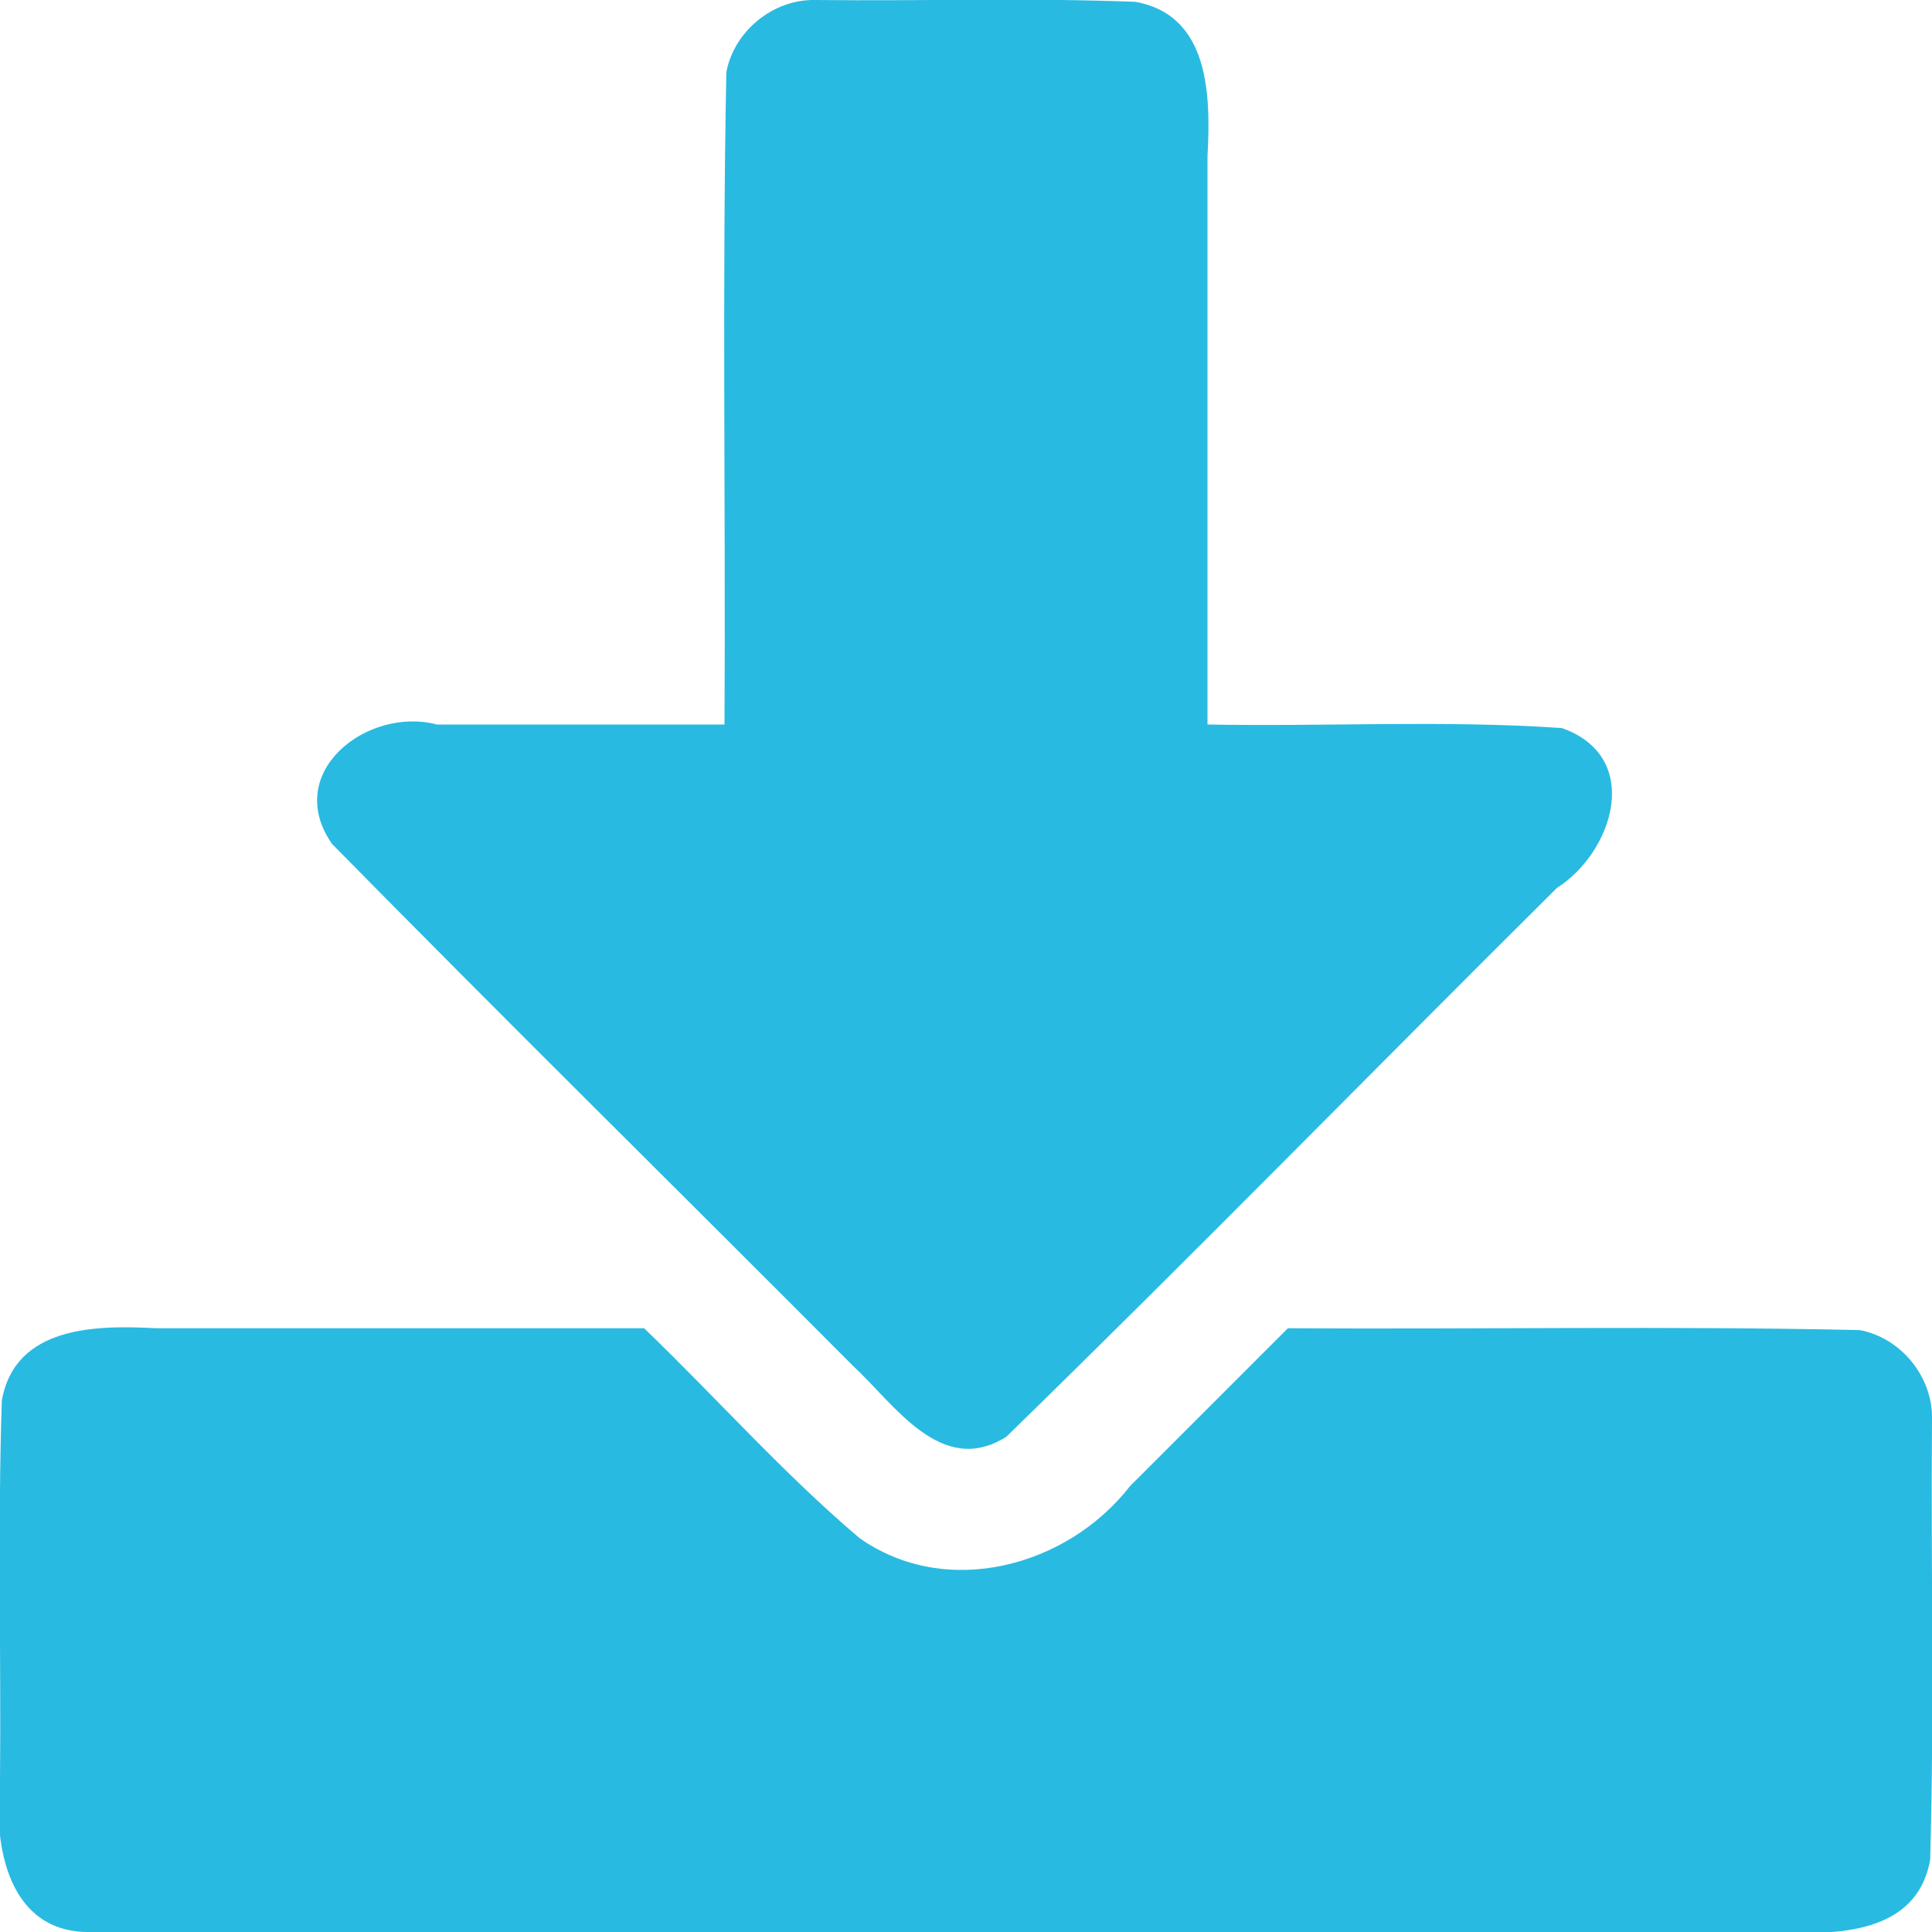 <?xml version="1.0" encoding="UTF-8" standalone="no"?>
<svg
   xmlns:dc="http://purl.org/dc/elements/1.1/"
   xmlns:cc="http://creativecommons.org/ns#"
   xmlns:rdf="http://www.w3.org/1999/02/22-rdf-syntax-ns#"
   xmlns:svg="http://www.w3.org/2000/svg"
   xmlns="http://www.w3.org/2000/svg"
   xmlns:sodipodi="http://sodipodi.sourceforge.net/DTD/sodipodi-0.dtd"
   xmlns:inkscape="http://www.inkscape.org/namespaces/inkscape"
   aria-hidden="true"
   focusable="false"
   data-prefix="fas"
   data-icon="download"
   class="svg-inline--fa fa-download fa-w-16"
   role="img"
   viewBox="0 0 512 512"
   version="1.1"
   id="svg4"
   sodipodi:docname="save.svg"
   inkscape:version="0.92.3 (2405546, 2018-03-11)">
  <defs
     id="defs8" />
  <sodipodi:namedview
     pagecolor="#ffffff"
     bordercolor="#666666"
     borderopacity="1"
     objecttolerance="10"
     gridtolerance="10"
     guidetolerance="10"
     inkscape:pageopacity="0"
     inkscape:pageshadow="2"
     inkscape:window-width="1029"
     inkscape:window-height="746"
     id="namedview6"
     showgrid="false"
     inkscape:zoom="0.921875"
     inkscape:cx="256"
     inkscape:cy="256"
     inkscape:window-x="0"
     inkscape:window-y="27"
     inkscape:window-maximized="0"
     inkscape:current-layer="svg4" />
  <path
     style="fill:#29bae2;fill-opacity:1"
     d="m 216,0 c 28.276,0.311 56.614,-0.63 84.85,0.486 C 320.684,3.991 320.847,25.593 320,41.378 320,91.585 320,141.793 320,192 c 31.284,0.592 62.799,-1.21 93.933,0.948 21.585,7.667 13.652,32.805 -1.346,42.371 -48.723,48.384 -96.74,97.548 -145.906,145.442 -17.235,10.86 -29.597,-8.607 -40.671,-18.84 C 180.062,315.772 133.635,270.068 87.986,223.641 74.78,204.654 97.393,187.157 115.785,192 141.19,192 166.595,192 192,192 192.322,134.391 191.355,76.718 192.486,19.15 194.521,8.228 204.89,-0.215 216,0 Z m 296,376 c -0.316,38.942 0.637,77.948 -0.486,116.85 C 508.009,512.684 486.407,512.847 470.622,512 321.748,512 172.874,512 24,512 2.147,512.395 -1.839,489.033 0,472.07 0.313,438.438 -0.634,404.742 0.486,371.15 3.991,351.316 25.593,351.153 41.378,352 c 43.107,0 86.215,0 129.322,0 19.136,18.402 36.828,38.443 57.066,55.595 23.105,16.307 55.15,7.553 71.702,-13.763 13.944,-13.944 27.888,-27.888 41.832,-41.832 50.509,0.319 101.081,-0.642 151.55,0.486 C 503.772,354.521 512.215,364.89 512,376 Z"
     id="path2"
     inkscape:connector-curvature="0"
     inkscape:export-filename="/home/hugo/qx/examples/compositor/src/style2/icons-ldpi/SaveProject.png"
     inkscape:export-xdpi="3.934958"
     inkscape:export-ydpi="3.934958" />
</svg>
